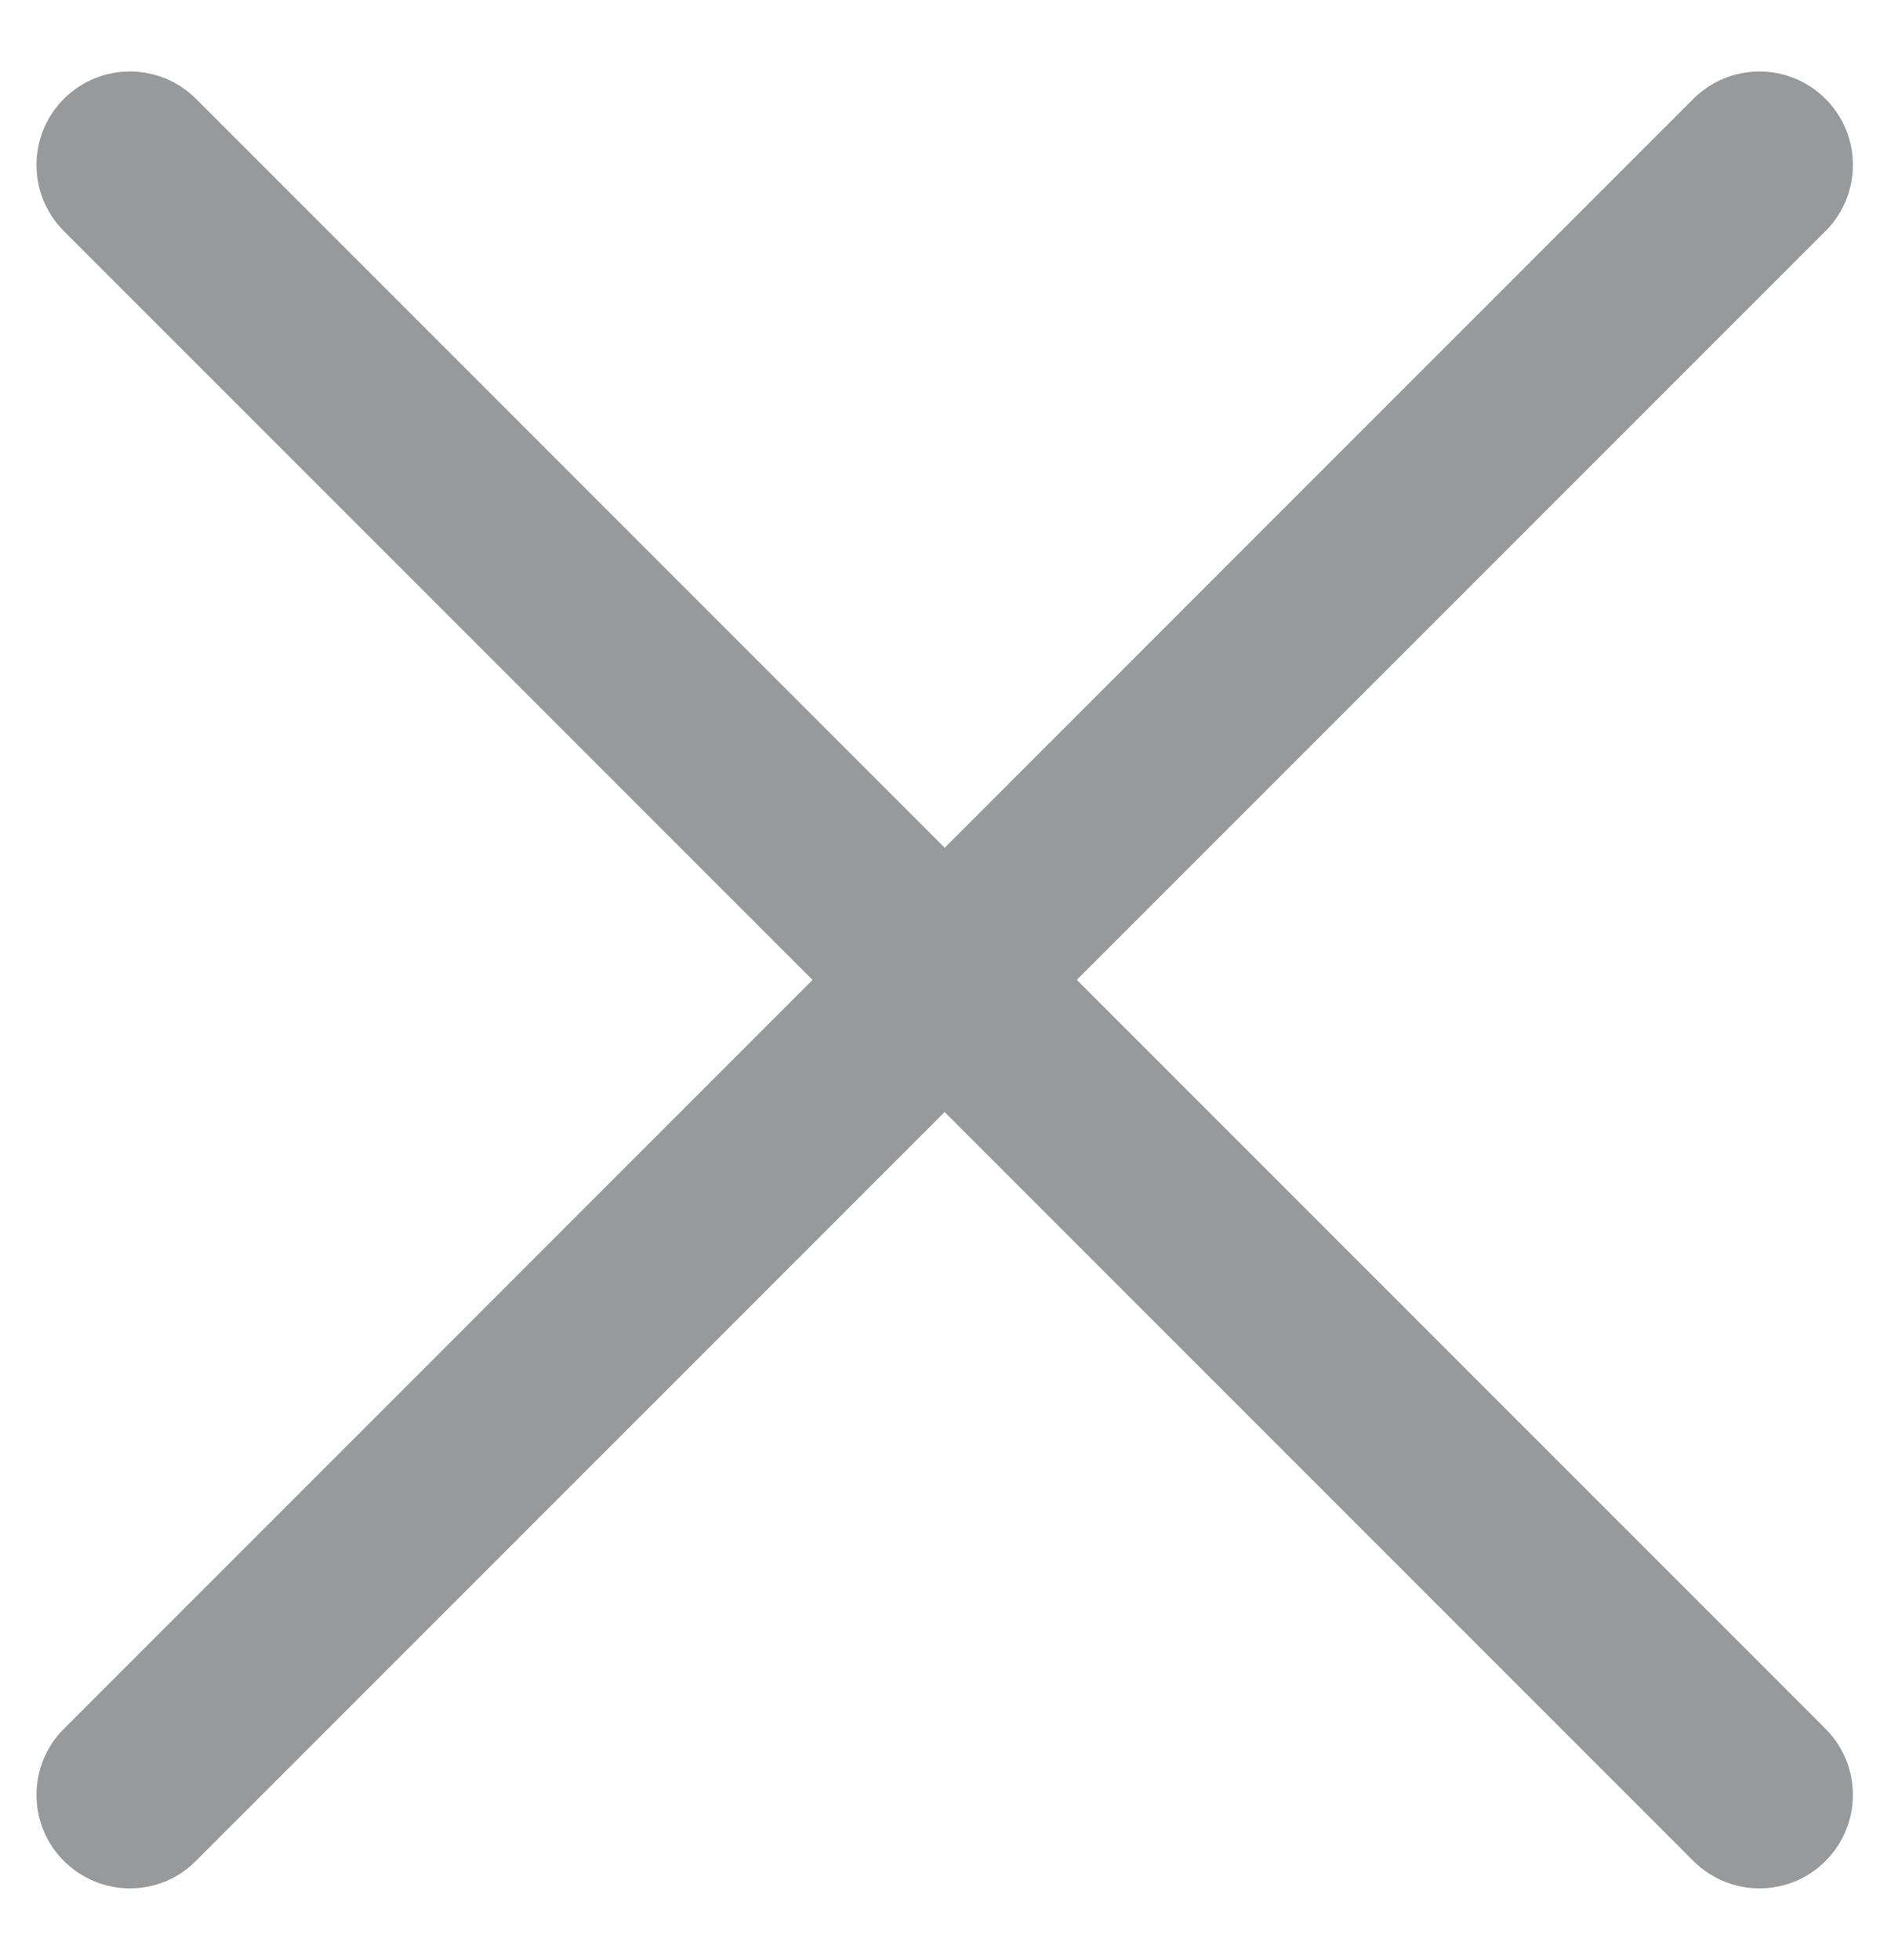 <svg width="26" height="27" viewBox="0 0 26 27" fill="none" xmlns="http://www.w3.org/2000/svg">
  <path d="M24.243 26.012C24.573 26.012 24.903 25.887 25.153 25.634C25.656 25.132 25.656 24.317 25.153 23.814L2.701 1.362C2.198 0.859 1.383 0.859 0.88 1.362C0.377 1.864 0.377 2.68 0.88 3.183L23.332 25.634C23.584 25.885 23.914 26.012 24.243 26.012Z" fill="#98999A" />
  <path d="M1.79 26.012C2.119 26.012 2.449 25.887 2.699 25.634L25.153 3.183C25.656 2.68 25.656 1.864 25.153 1.362C24.65 0.859 23.835 0.859 23.332 1.362L0.88 23.814C0.377 24.317 0.377 25.132 0.88 25.634C1.132 25.885 1.462 26.012 1.79 26.012Z" fill="#98999A" />
</svg>
